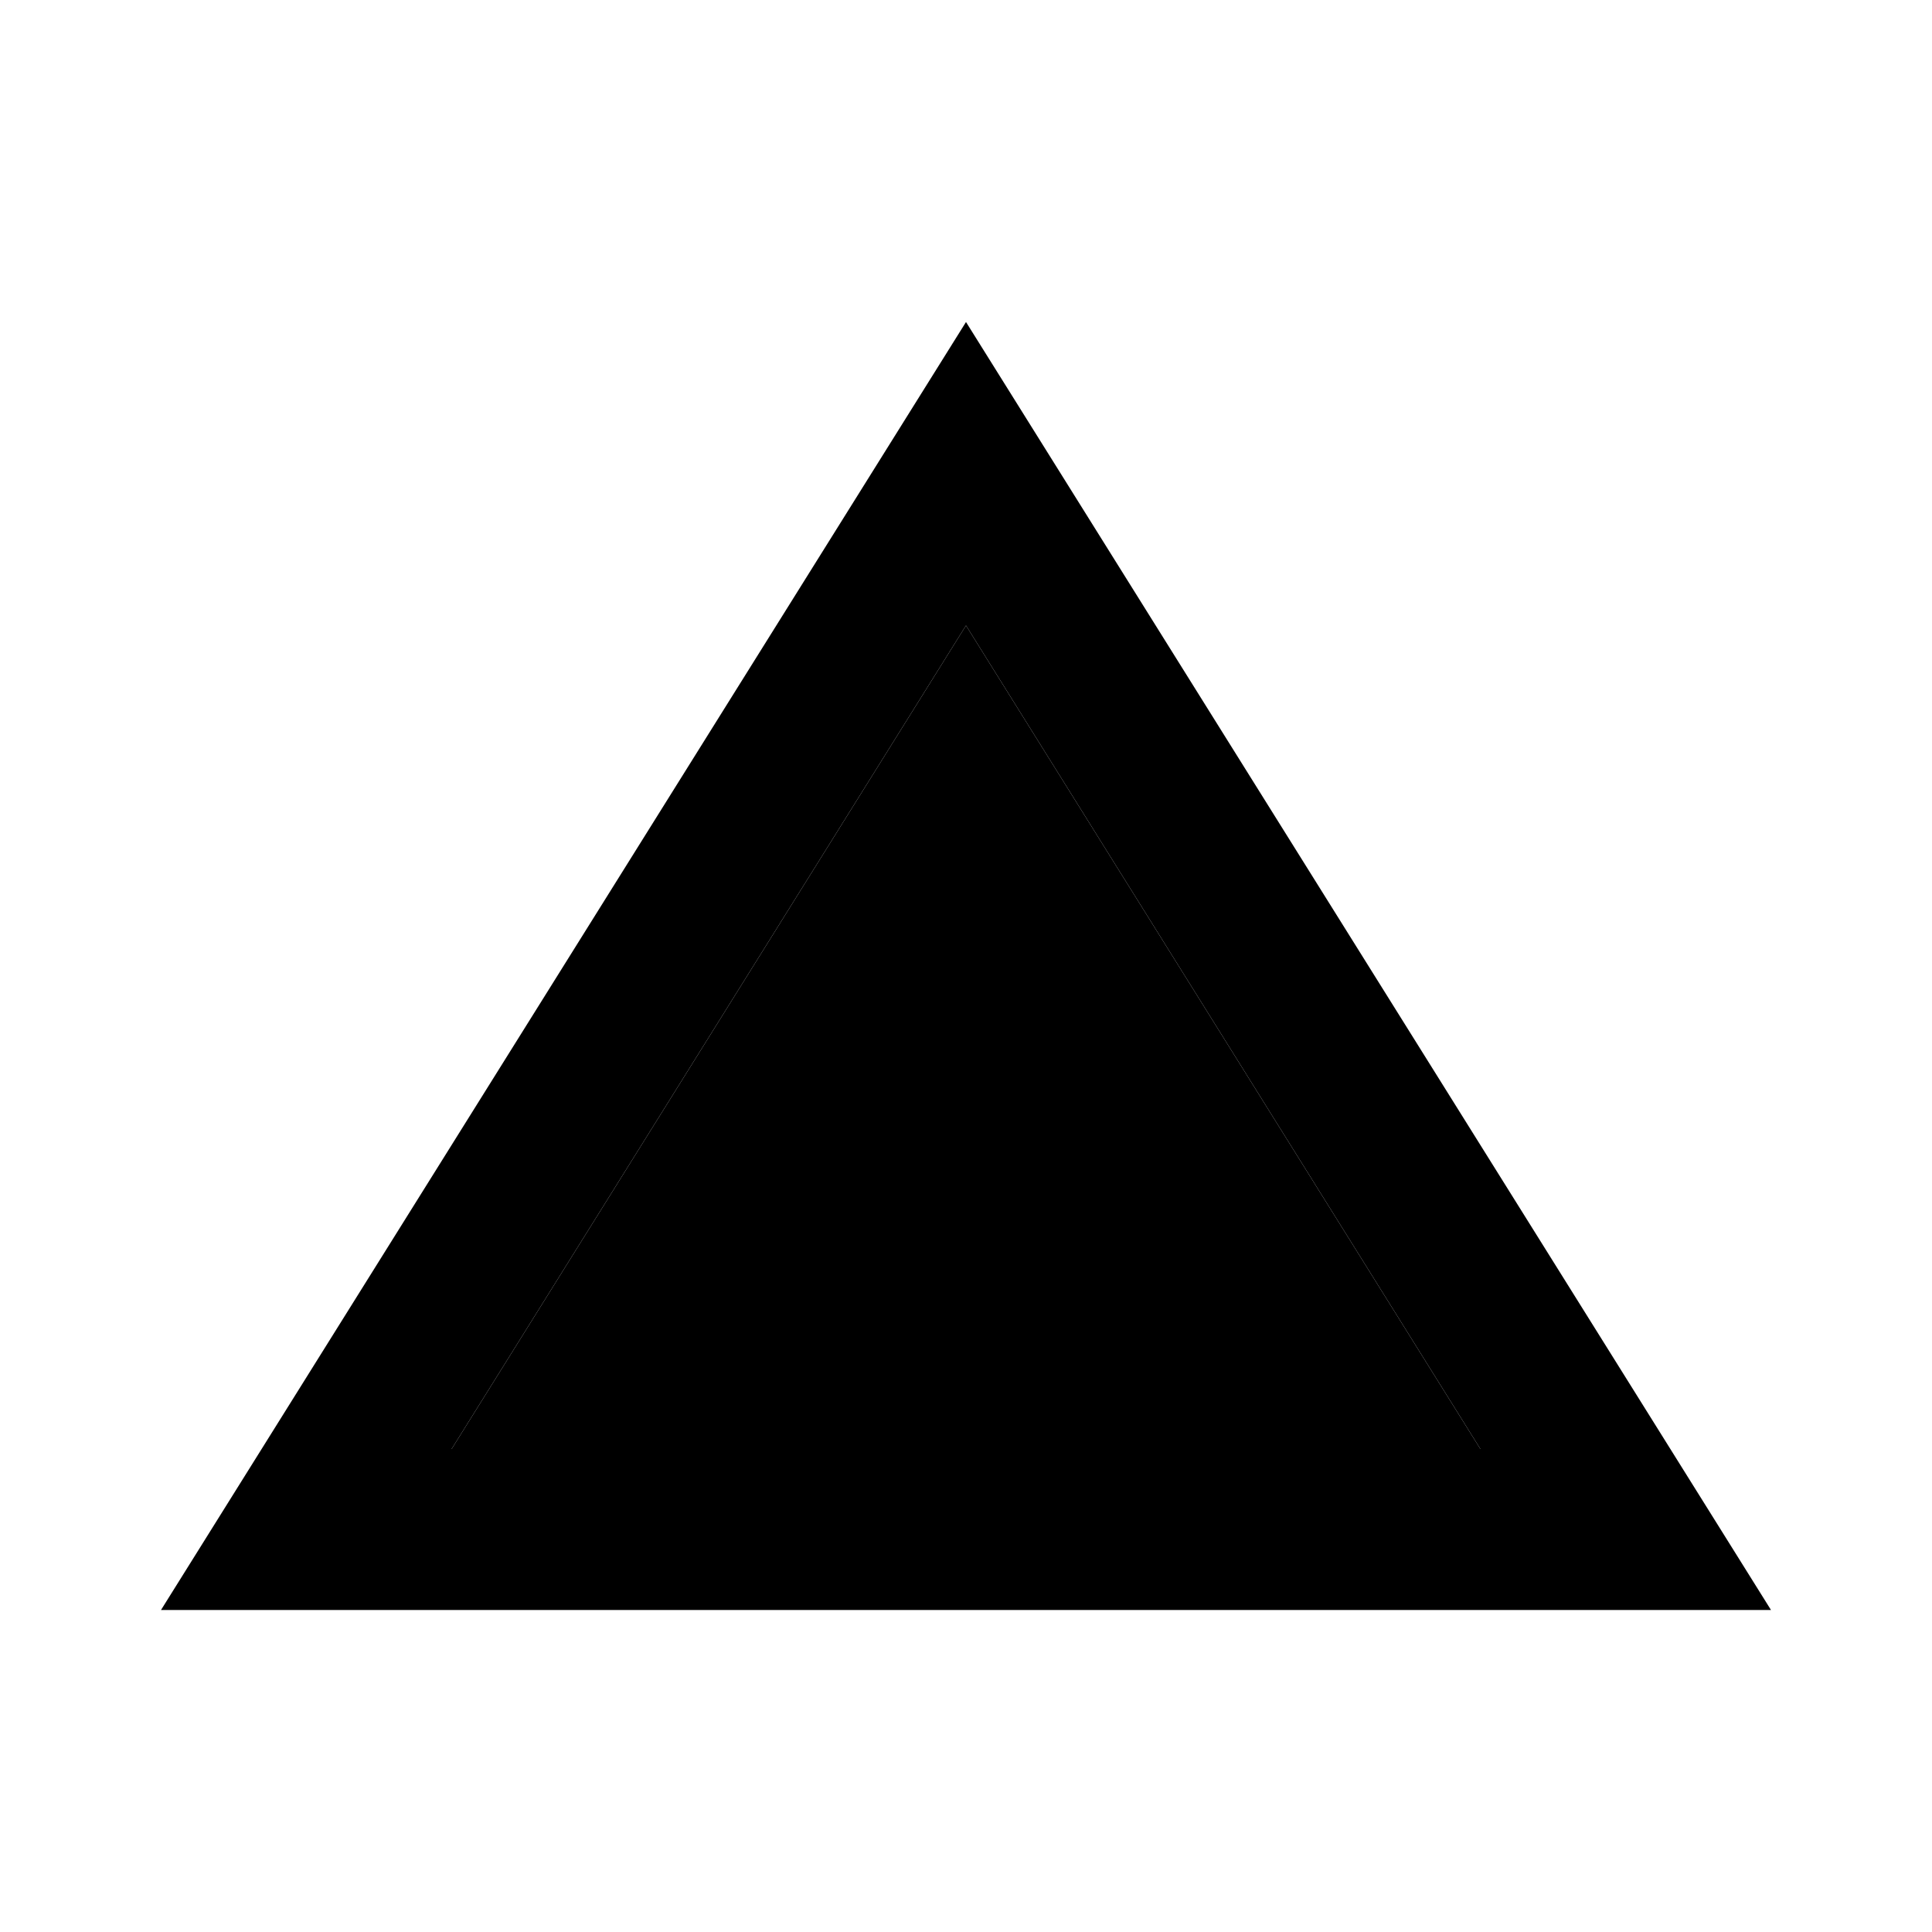 <svg xmlns="http://www.w3.org/2000/svg" width="24" height="24" viewBox="0 0 24 24">
    <path d="M12 7.77 5.61 18h12.78z" class="pr-icon-twotone-secondary"/>
    <path d="M12 4 2 20h20L12 4zm0 3.77L18.39 18H5.61L12 7.77z"/>
</svg>